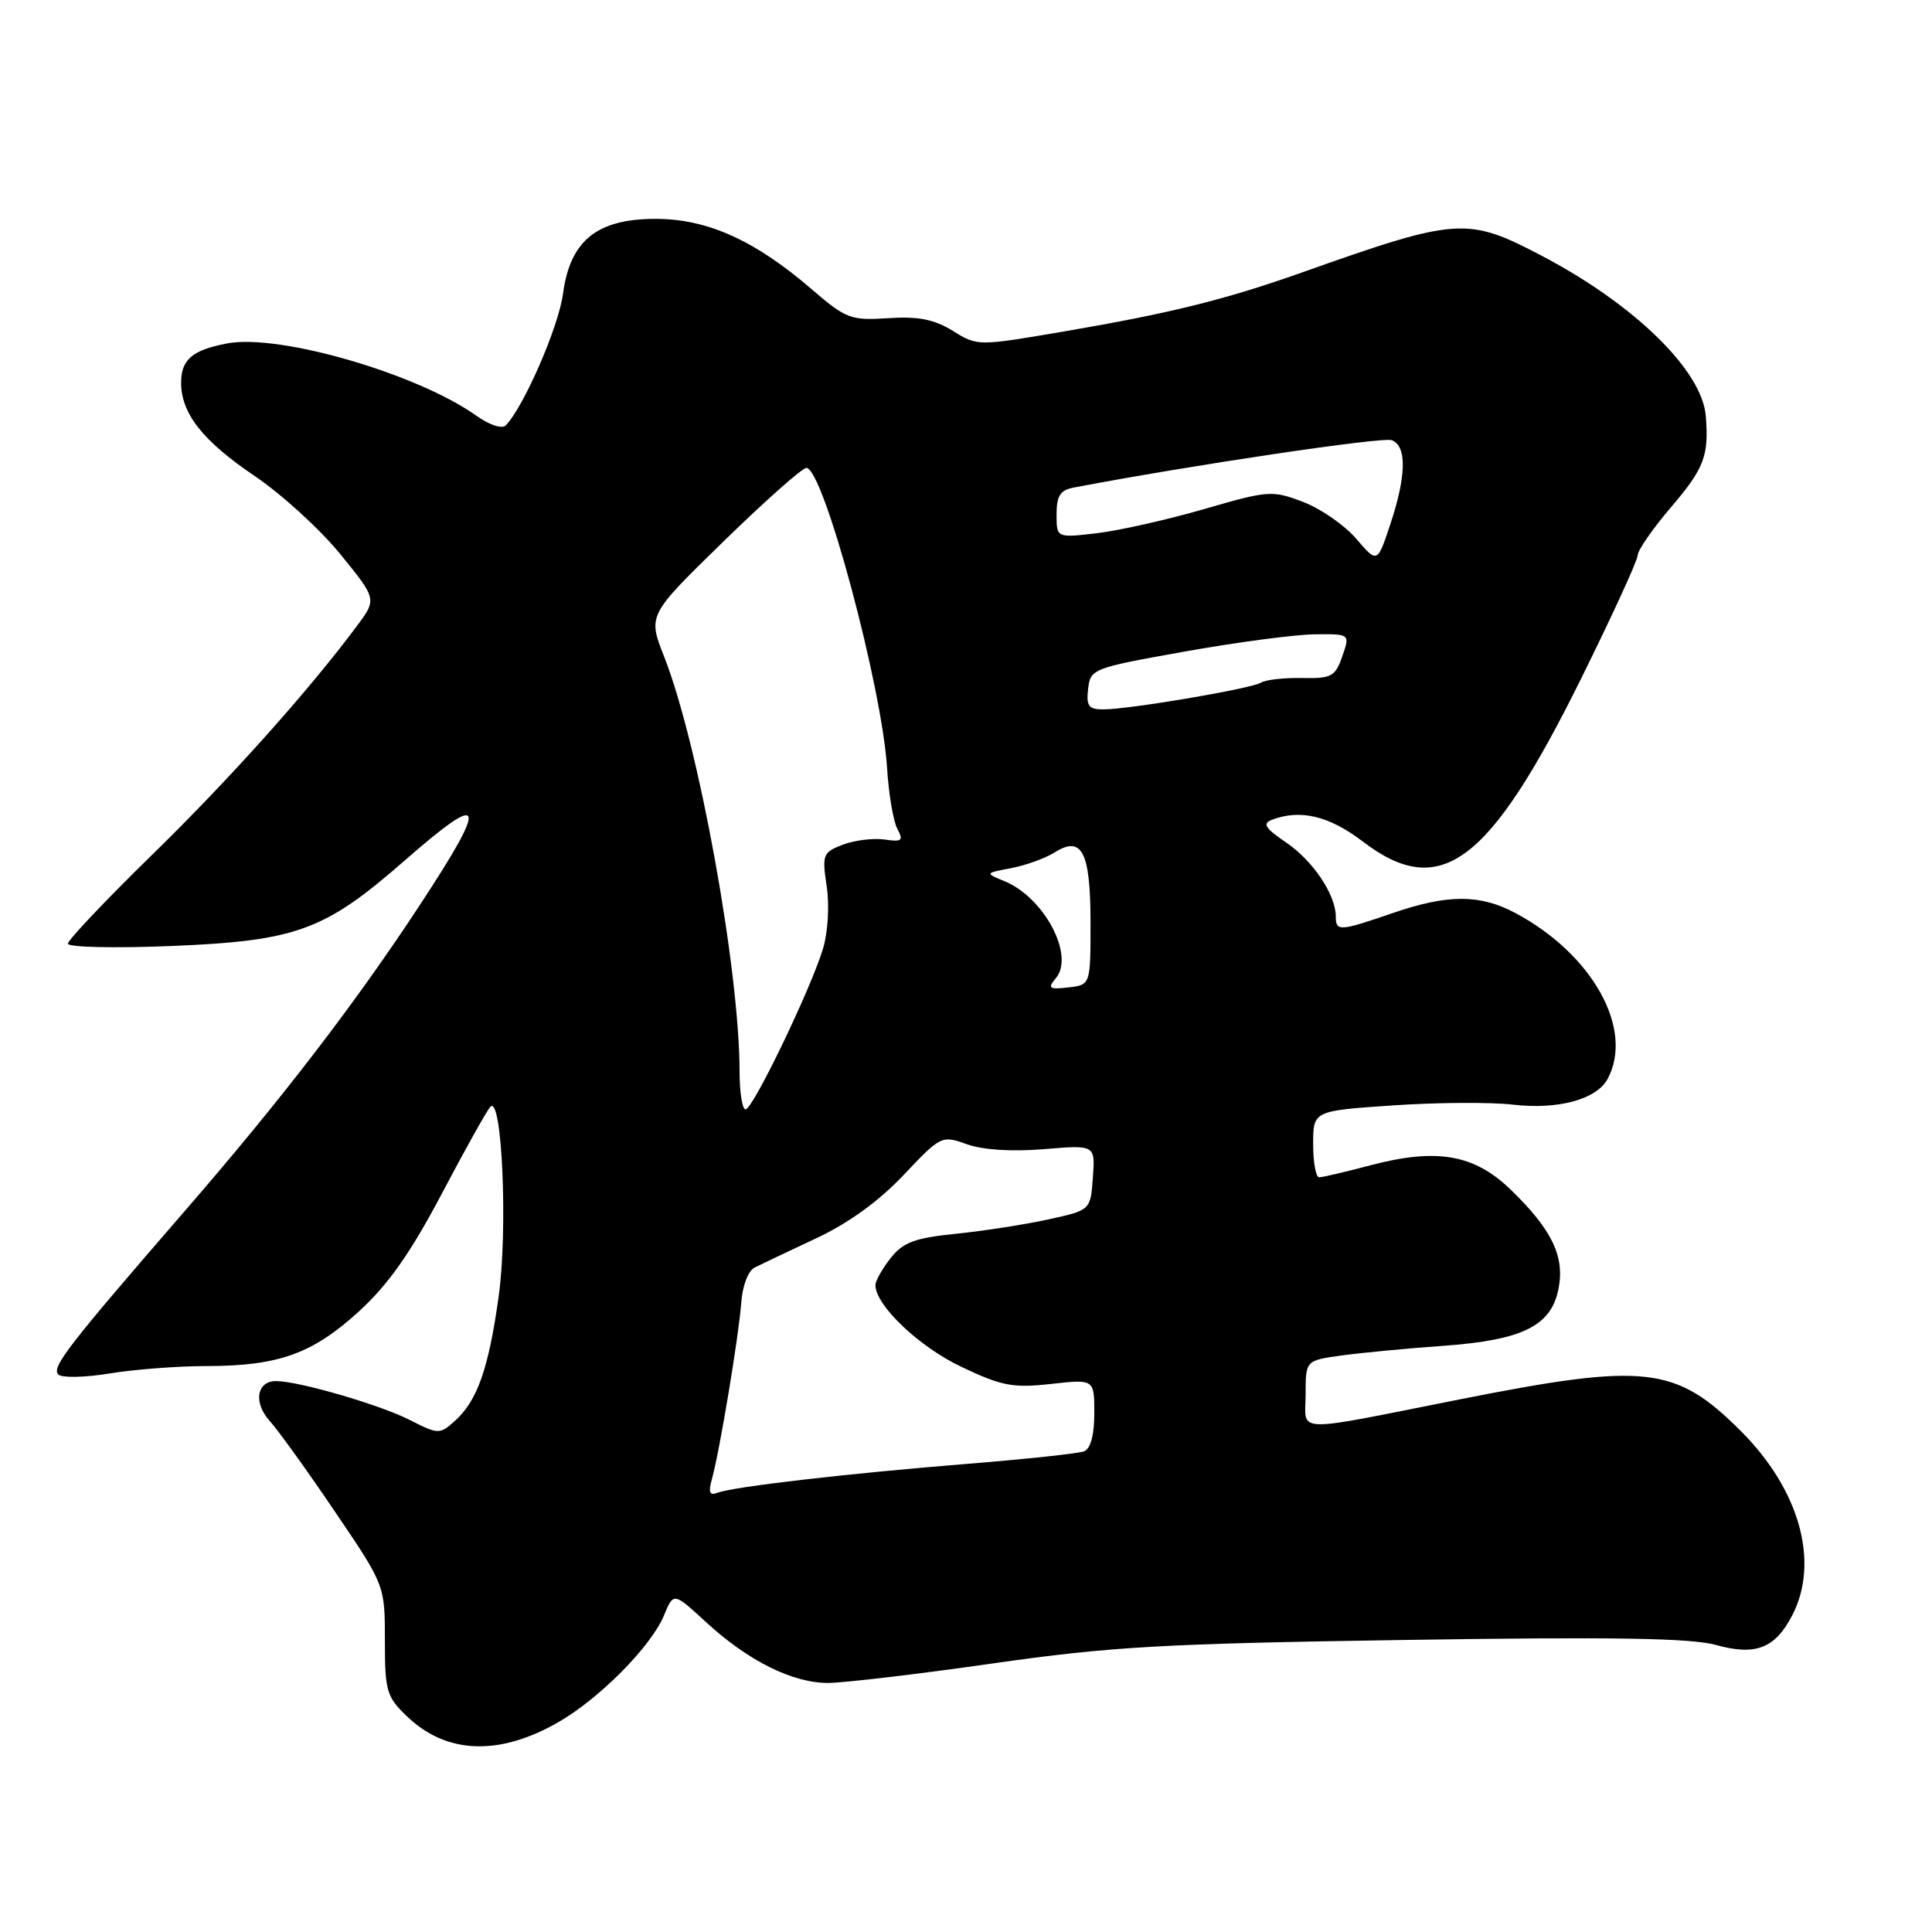 <?xml version="1.0" encoding="UTF-8" standalone="no"?>
<!DOCTYPE svg PUBLIC "-//W3C//DTD SVG 1.1//EN" "http://www.w3.org/Graphics/SVG/1.1/DTD/svg11.dtd" >
<svg xmlns="http://www.w3.org/2000/svg" xmlns:xlink="http://www.w3.org/1999/xlink" version="1.1" viewBox="0 0 256 256">
 <g >
 <path fill="currentColor"
d=" M 73.93 228.23 C 79.38 225.12 86.28 218.16 87.98 214.05 C 89.25 210.98 89.25 210.98 93.53 214.92 C 99.10 220.06 105.00 223.00 109.71 223.00 C 111.79 222.99 121.60 221.84 131.50 220.42 C 147.27 218.17 154.05 217.79 186.25 217.30 C 213.70 216.88 224.12 217.05 227.39 217.97 C 232.62 219.43 235.22 218.42 237.49 214.02 C 241.13 206.97 238.46 197.41 230.68 189.63 C 222.03 180.99 218.08 180.54 193.50 185.41 C 170.86 189.90 173.00 189.96 173.00 184.76 C 173.00 180.27 173.00 180.27 177.75 179.61 C 180.36 179.25 186.43 178.67 191.23 178.33 C 201.81 177.57 205.60 175.67 206.53 170.67 C 207.33 166.43 205.60 162.89 200.18 157.64 C 195.33 152.94 190.36 152.09 181.54 154.42 C 178.26 155.29 175.22 156.00 174.79 156.00 C 174.36 156.00 174.00 154.02 174.00 151.60 C 174.00 147.19 174.00 147.19 184.60 146.47 C 190.43 146.07 197.57 146.03 200.47 146.37 C 206.45 147.07 211.56 145.68 213.02 142.96 C 216.55 136.37 211.02 126.43 200.79 120.98 C 196.09 118.47 191.83 118.48 184.50 121.00 C 177.51 123.41 177.00 123.44 177.00 121.45 C 177.00 118.56 173.99 114.07 170.44 111.65 C 167.62 109.74 167.24 109.12 168.53 108.63 C 172.28 107.19 176.12 108.10 180.57 111.50 C 190.86 119.36 197.33 114.53 209.54 89.85 C 213.64 81.56 217.00 74.24 217.00 73.58 C 217.00 72.92 219.02 70.01 221.50 67.11 C 225.83 62.04 226.46 60.35 226.02 55.08 C 225.51 49.08 216.59 40.36 204.38 33.94 C 194.42 28.70 193.14 28.79 172.50 36.11 C 162.32 39.72 155.03 41.52 140.87 43.94 C 129.54 45.87 129.52 45.87 126.25 43.84 C 123.77 42.31 121.68 41.90 117.69 42.16 C 112.70 42.48 112.12 42.26 107.45 38.24 C 100.02 31.84 93.70 29.00 86.88 29.00 C 79.09 29.00 75.54 31.87 74.60 38.93 C 74.02 43.31 69.39 53.94 67.01 56.37 C 66.53 56.87 64.84 56.31 63.13 55.09 C 55.31 49.52 37.04 44.21 30.14 45.50 C 25.49 46.37 24.00 47.63 24.00 50.72 C 24.00 54.79 26.87 58.43 33.77 63.09 C 37.36 65.52 42.46 70.18 45.11 73.45 C 49.94 79.39 49.94 79.39 47.29 82.95 C 40.91 91.52 30.37 103.30 20.09 113.33 C 13.99 119.29 9.00 124.56 9.00 125.04 C 9.00 125.52 15.13 125.66 22.75 125.35 C 39.27 124.67 43.01 123.30 53.50 114.13 C 64.32 104.66 64.81 105.95 55.67 119.86 C 47.04 133.01 37.26 145.74 24.35 160.62 C 8.99 178.34 6.79 181.19 7.73 182.13 C 8.19 182.59 11.25 182.53 14.53 181.99 C 17.81 181.45 23.60 181.01 27.38 181.01 C 36.92 181.00 41.42 179.38 47.57 173.76 C 51.45 170.21 54.38 166.05 58.52 158.21 C 61.62 152.32 64.53 147.12 64.98 146.65 C 66.53 145.04 67.31 162.98 66.07 171.83 C 64.73 181.42 63.23 185.65 60.23 188.32 C 58.26 190.08 58.07 190.07 54.29 188.15 C 50.32 186.13 39.57 183.00 36.57 183.00 C 34.00 183.00 33.55 185.88 35.75 188.30 C 36.85 189.51 40.73 194.90 44.37 200.28 C 51.00 210.06 51.00 210.06 51.00 217.34 C 51.00 224.09 51.22 224.83 53.92 227.42 C 59.14 232.43 66.09 232.71 73.93 228.23 Z  M 94.35 195.92 C 95.37 192.22 97.90 176.99 98.22 172.60 C 98.38 170.37 99.14 168.38 100.00 167.95 C 100.83 167.53 104.47 165.81 108.09 164.11 C 112.38 162.11 116.44 159.18 119.71 155.72 C 124.67 150.47 124.78 150.42 128.12 151.62 C 130.23 152.37 134.07 152.62 138.31 152.27 C 145.13 151.70 145.13 151.70 144.81 156.03 C 144.50 160.35 144.50 160.35 139.00 161.56 C 135.97 162.23 130.47 163.09 126.76 163.47 C 121.18 164.04 119.68 164.60 118.01 166.71 C 116.90 168.12 116.00 169.73 116.00 170.29 C 116.00 172.96 121.77 178.45 127.38 181.11 C 132.74 183.66 134.21 183.94 139.25 183.38 C 145.00 182.74 145.00 182.74 145.00 187.26 C 145.00 190.16 144.51 191.97 143.64 192.31 C 142.89 192.60 136.03 193.33 128.39 193.95 C 112.45 195.23 97.20 196.99 95.11 197.79 C 94.01 198.21 93.83 197.77 94.35 195.92 Z  M 98.00 142.09 C 98.00 128.54 92.56 98.56 87.99 86.98 C 85.84 81.52 85.84 81.52 95.85 71.76 C 101.36 66.39 106.30 62.00 106.85 62.00 C 109.09 62.00 116.87 90.95 117.54 101.75 C 117.75 105.19 118.37 108.82 118.90 109.82 C 119.75 111.40 119.52 111.58 117.19 111.24 C 115.71 111.03 113.23 111.34 111.69 111.92 C 109.03 112.94 108.91 113.24 109.54 117.42 C 109.92 119.94 109.71 123.50 109.06 125.68 C 107.46 131.00 99.76 147.00 98.79 147.00 C 98.36 147.00 98.00 144.79 98.00 142.09 Z  M 139.92 129.60 C 142.42 126.59 138.36 118.93 133.12 116.77 C 130.50 115.69 130.50 115.69 134.00 115.03 C 135.93 114.66 138.50 113.73 139.73 112.96 C 143.37 110.65 144.50 112.87 144.50 122.30 C 144.50 130.50 144.50 130.50 141.56 130.84 C 138.98 131.13 138.78 130.97 139.92 129.60 Z  M 144.18 91.28 C 144.49 88.62 144.78 88.51 157.00 86.33 C 163.88 85.10 171.61 84.08 174.20 84.05 C 178.90 84.00 178.90 84.00 177.86 86.96 C 176.93 89.65 176.43 89.92 172.52 89.84 C 170.15 89.79 167.70 90.07 167.07 90.46 C 165.76 91.26 149.68 93.99 146.18 94.00 C 144.25 94.00 143.92 93.55 144.18 91.28 Z  M 179.71 71.39 C 178.18 69.60 175.01 67.40 172.67 66.51 C 168.58 64.95 168.09 64.98 159.57 67.45 C 154.71 68.86 148.31 70.30 145.36 70.65 C 140.00 71.28 140.00 71.28 140.00 68.16 C 140.00 65.72 140.49 64.94 142.25 64.61 C 157.69 61.66 183.20 57.86 184.42 58.33 C 186.44 59.11 186.36 63.05 184.19 69.57 C 182.50 74.64 182.50 74.64 179.71 71.39 Z "/>
</g>
</svg>